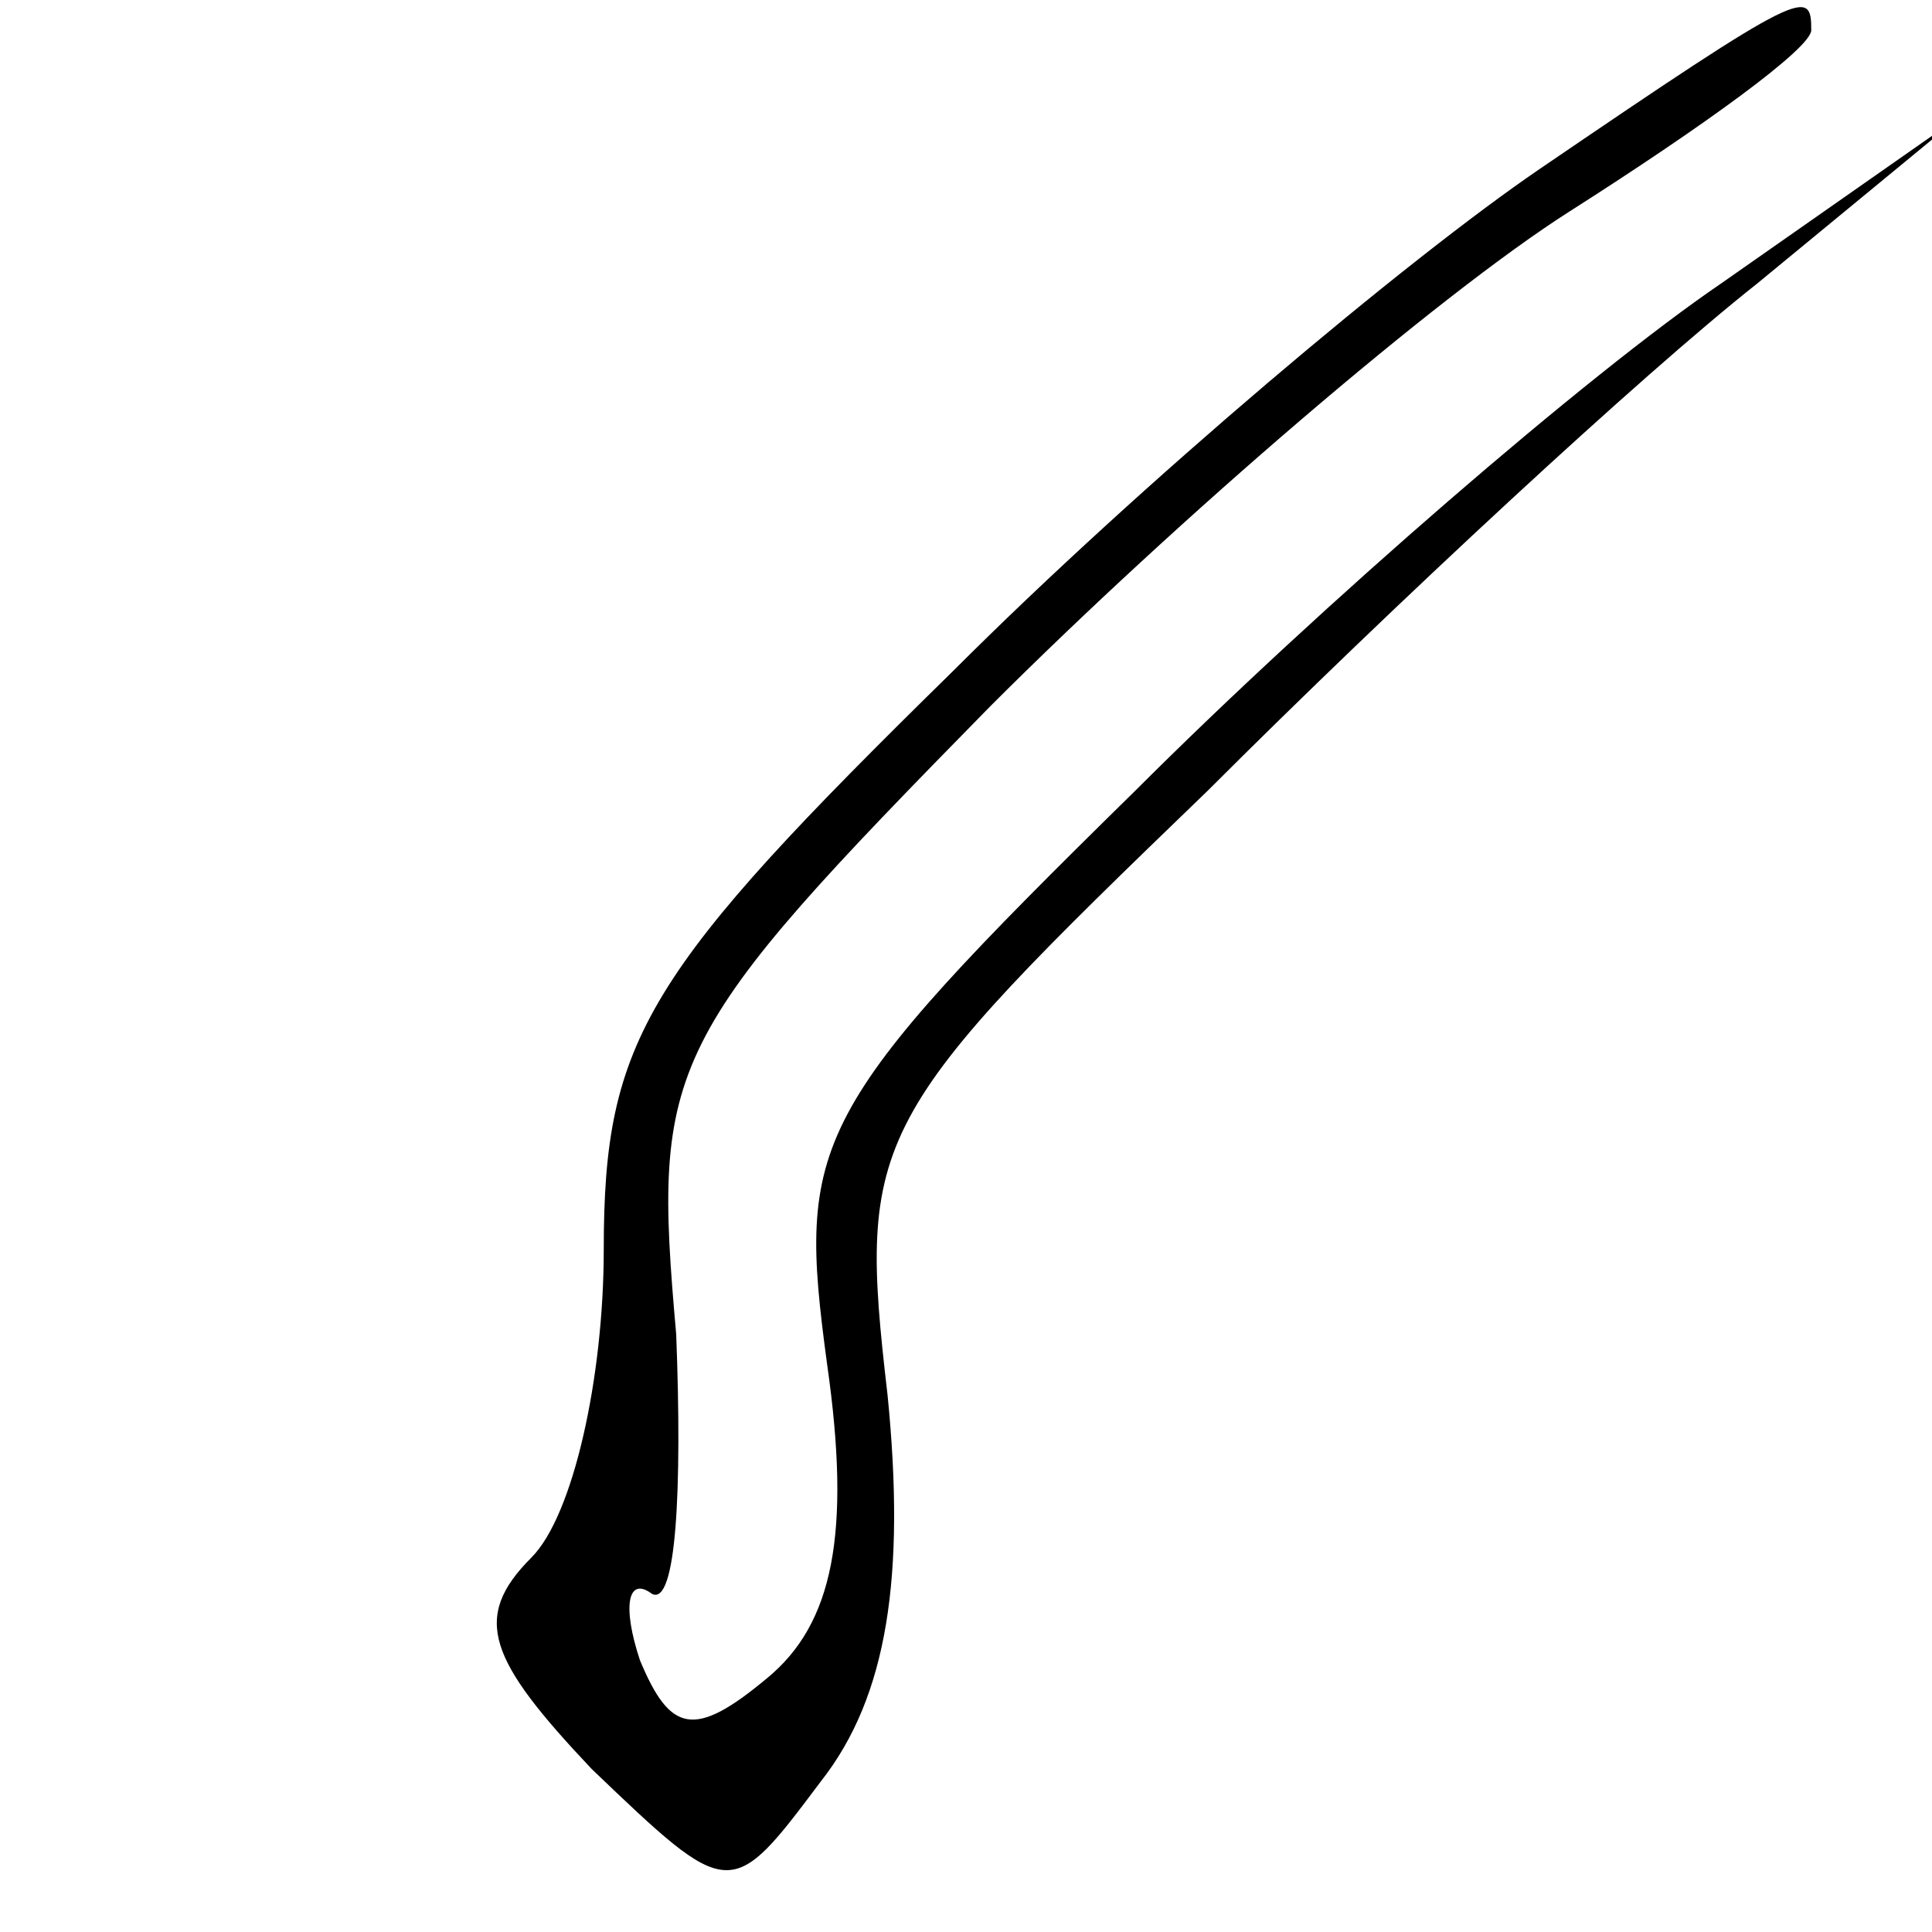 <?xml version="1.0" standalone="no"?>
<!DOCTYPE svg PUBLIC "-//W3C//DTD SVG 20010904//EN"
 "http://www.w3.org/TR/2001/REC-SVG-20010904/DTD/svg10.dtd">
<svg version="1.0" xmlns="http://www.w3.org/2000/svg"
 width="32pt" height="32pt" viewBox="0 0 32 32"
 preserveAspectRatio="xMidYMid meet">
<g transform="translate(0,32) scale(0.1,-0.1)"
fill="#000000" stroke="none">
<path fill="#000000" stroke="none" d="M255 292 c-22 -15 -66 -52 -97 -83 -51
-50 -58 -61 -58 -96 0 -21 -5 -44 -12 -51 -10 -10 -7 -17 10 -35 23 -22 23
-22 38 -2 11 14 14 34 11 64 -5 43 -3 46 53 100 31 31 72 69 91 84 l34 28 -40
-28 c-22 -15 -66 -53 -97 -84 -54 -53 -56 -58 -51 -95 4 -28 1 -43 -10 -52
-12 -10 -16 -9 -21 3 -3 9 -2 14 2 11 4 -2 5 17 4 43 -4 45 -2 49 52 104 31
31 74 68 96 82 22 14 40 27 40 30 0 7 -1 7 -45 -23z"/>
</g>
</svg>
